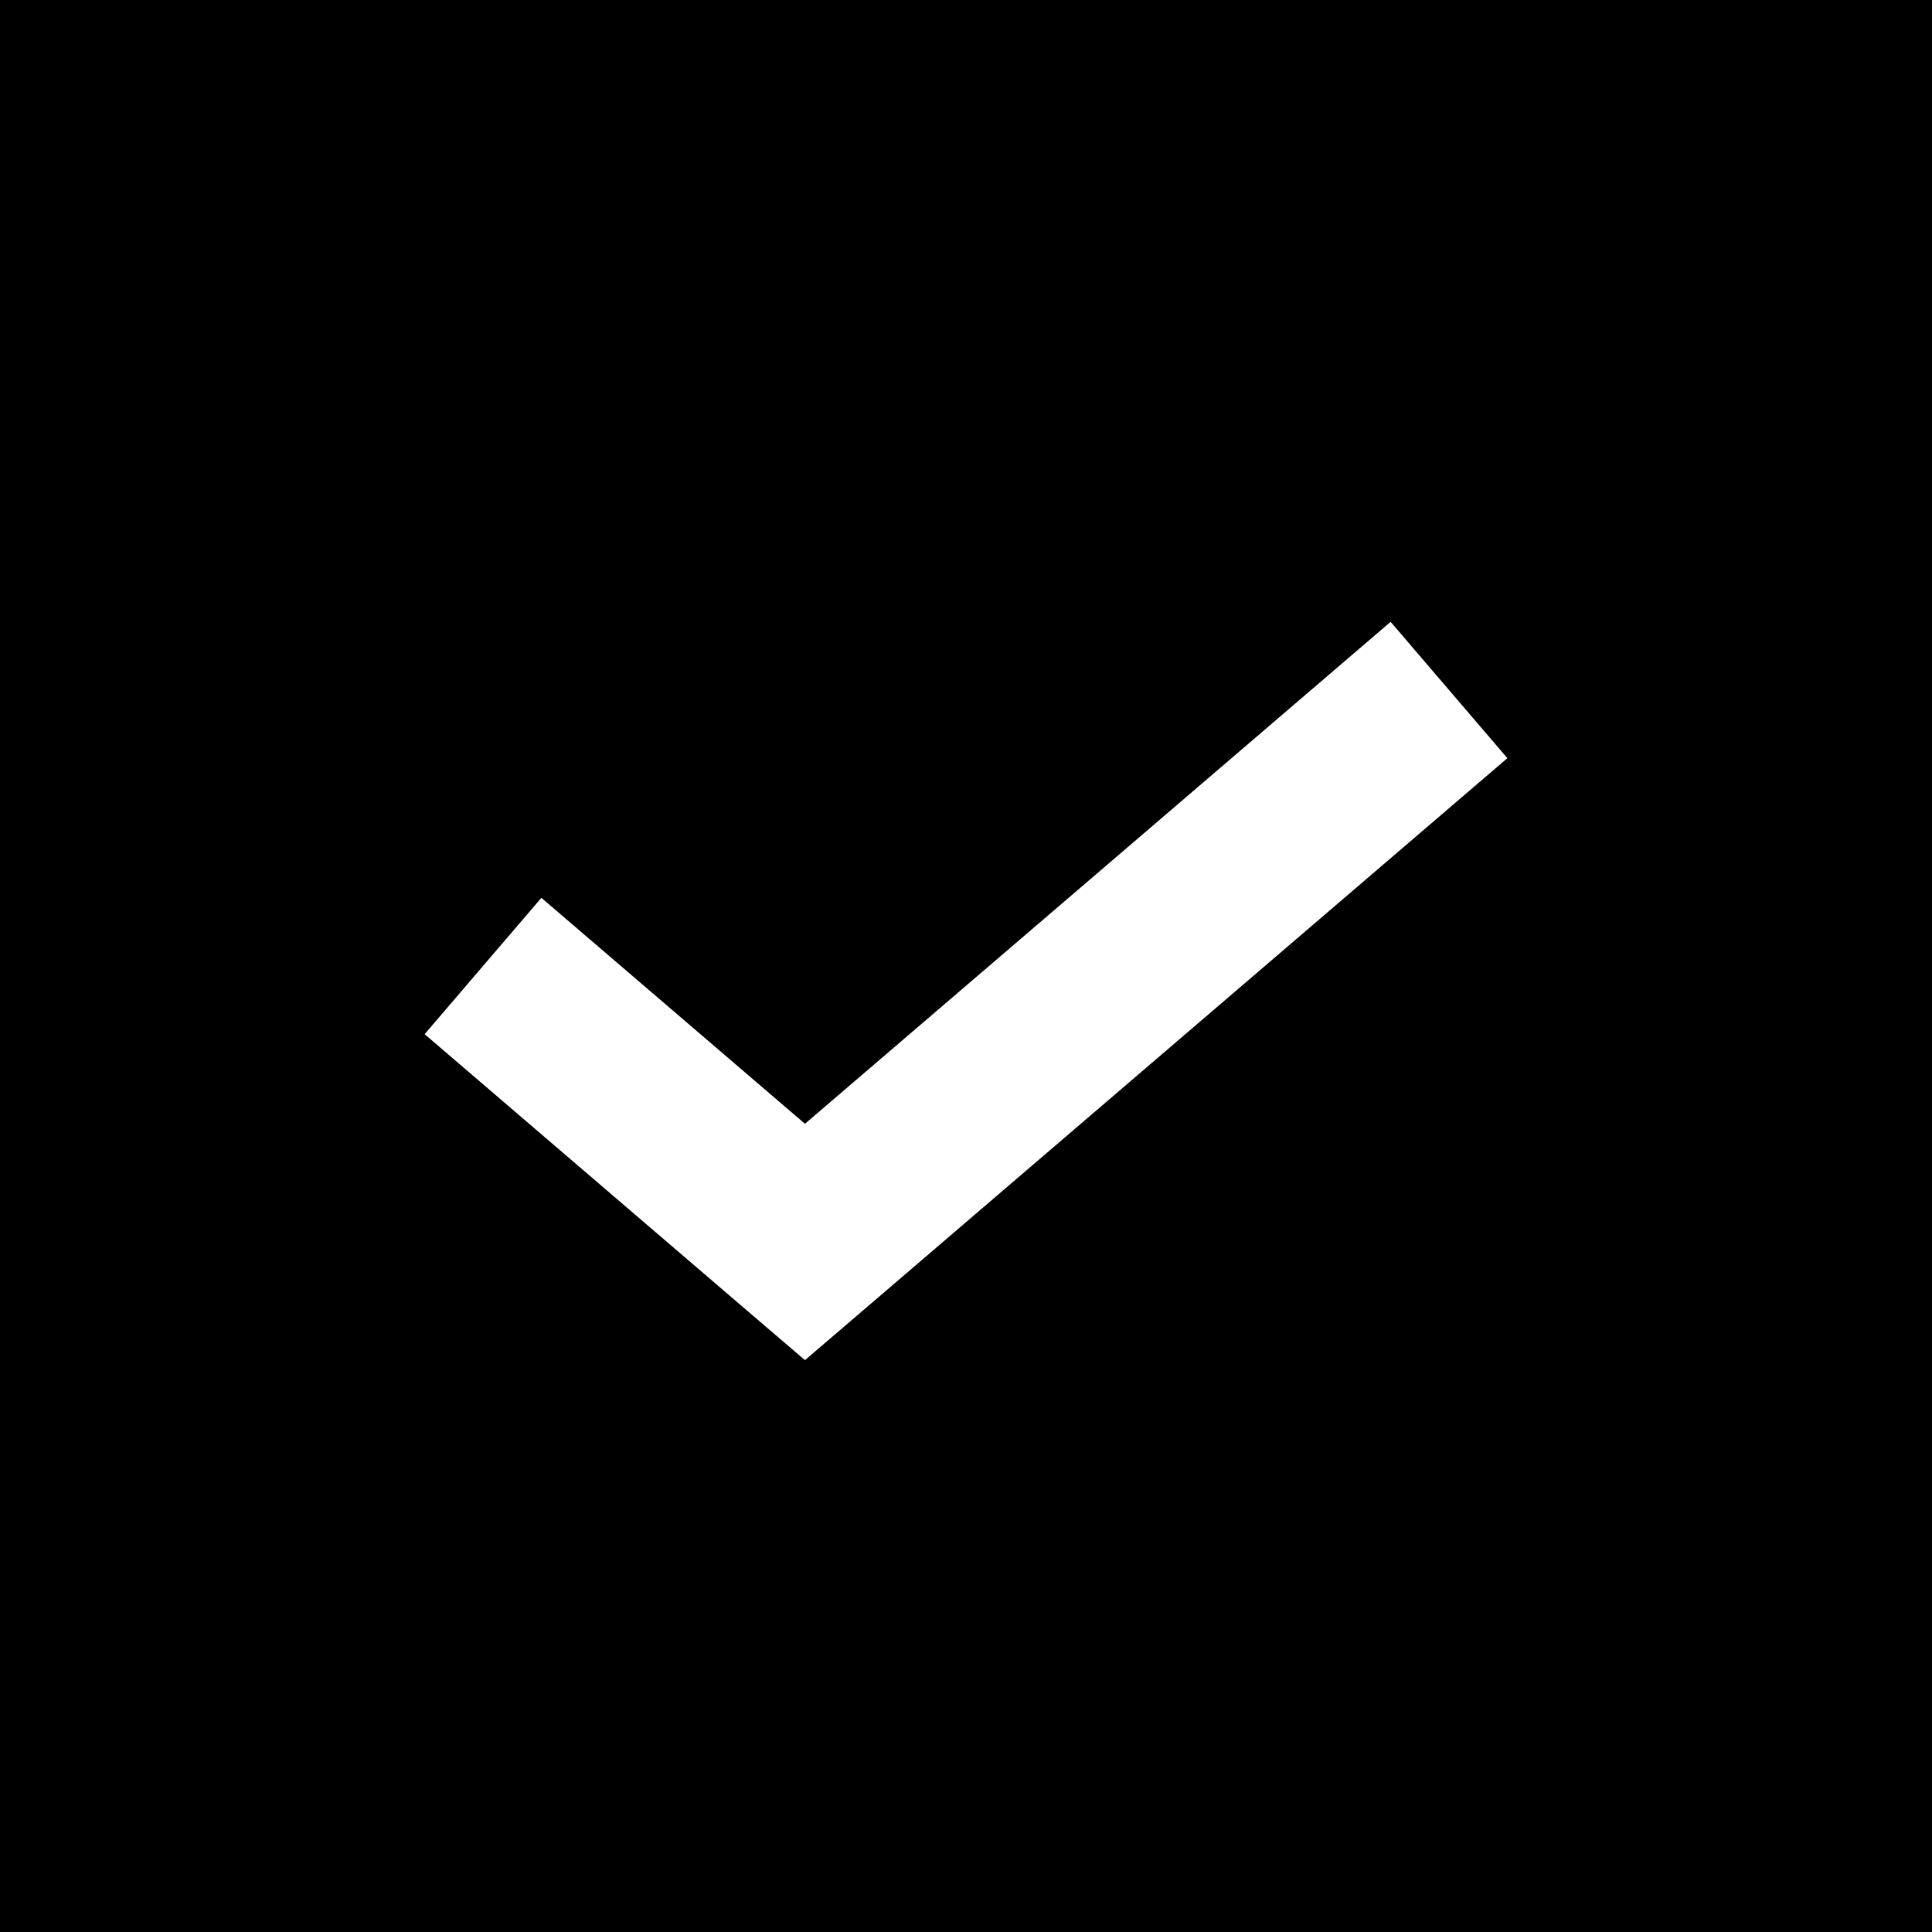 <svg width="14" height="14" viewBox="0 0 14 14" fill="none" xmlns="http://www.w3.org/2000/svg">
<rect width="14" height="14" fill="black"/>
<path d="M5.833 9L5.41 9.494L5.833 9.856L6.256 9.494L5.833 9ZM6.256 8.506L3.923 6.506L3.077 7.494L5.41 9.494L6.256 8.506ZM6.256 9.494L10.923 5.494L10.077 4.506L5.41 8.506L6.256 9.494Z" fill="white"/>
</svg>
